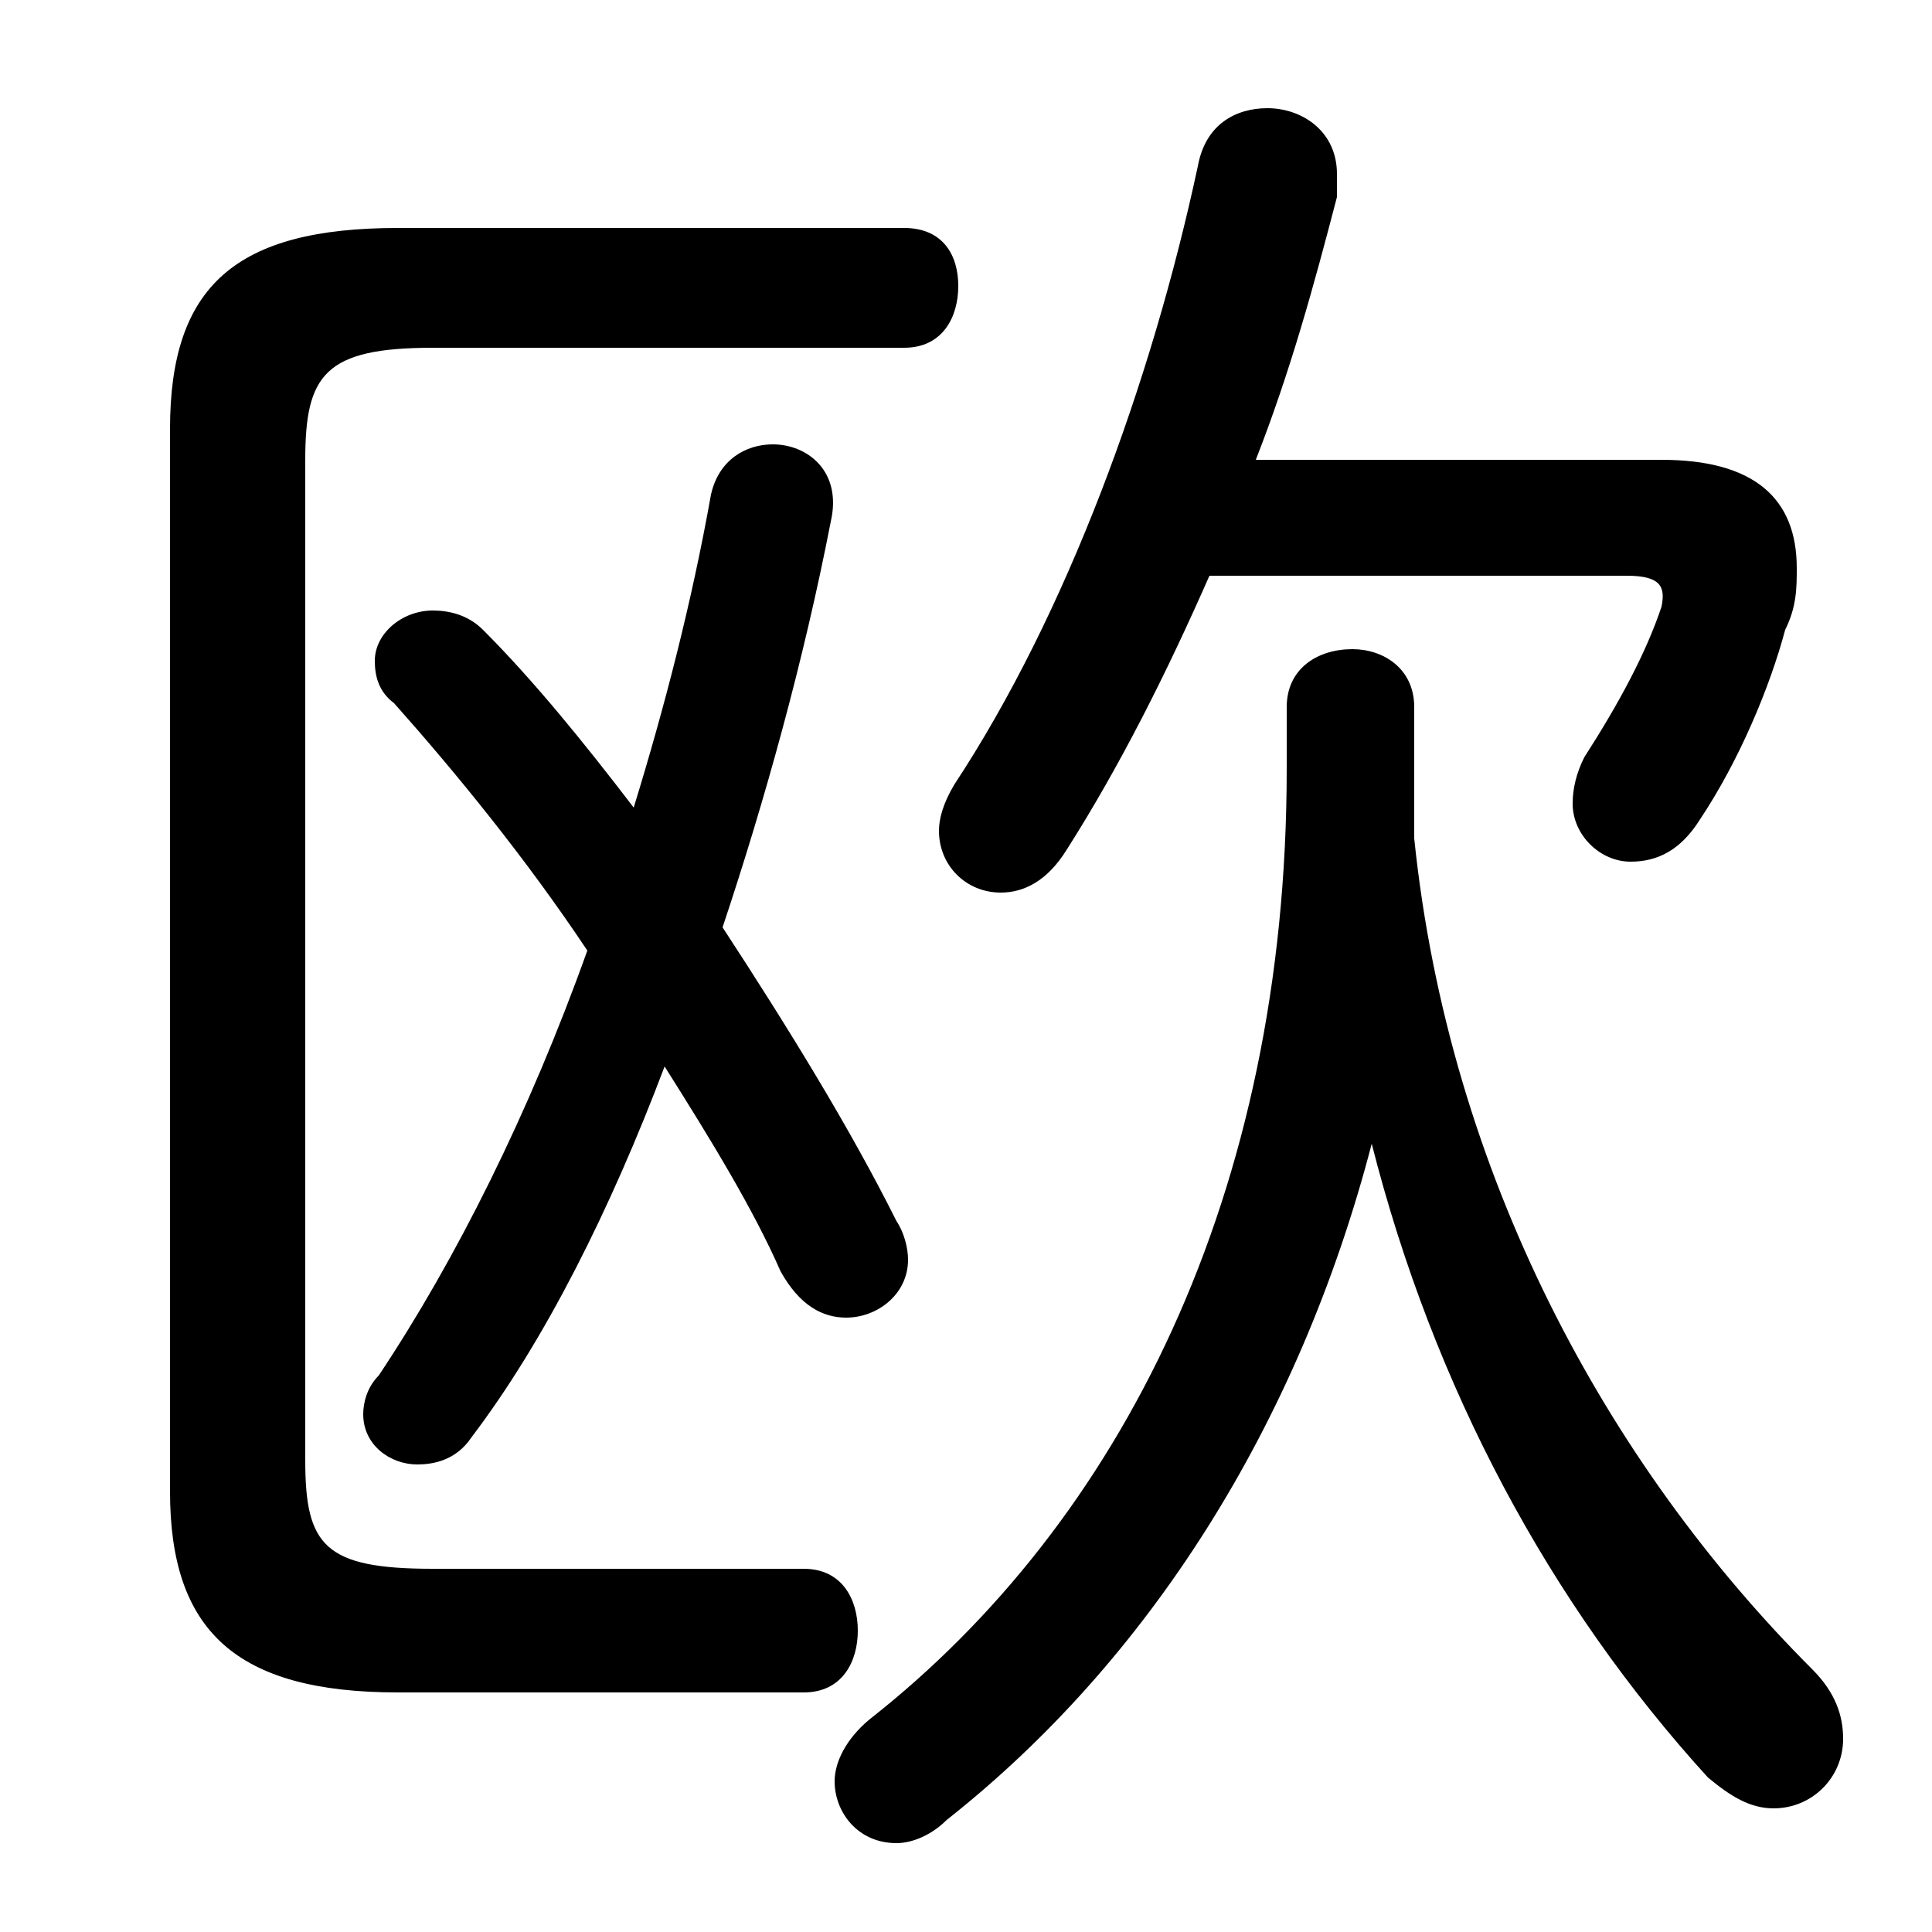 <svg xmlns="http://www.w3.org/2000/svg" viewBox="0 -44.0 50.0 50.0">
    <rect x="0" y="-44.0" width="50.0" height="50.0" fill="#808080" stroke="none"/>
    <g transform="scale(1, -1)">
        <!-- ボディの枠 -->
        <rect x="0" y="-6.0" width="50.0" height="50.0"
            stroke="white" fill="white"/>
        <!-- グリフ座標系の原点 -->
        <circle cx="0" cy="0" r="5" fill="white"/>
        <!-- グリフのアウトライン -->
        <g style="fill:black;stroke:#000000;stroke-width:0;stroke-linecap:round;stroke-linejoin:round;">
        <path d="M 36.6 25.7 C 36.6 26.7 35.8 27.2 35.0 27.2 C 34.1 27.2 33.3 26.7 33.3 25.7 L 33.3 24.1 C 33.3 13.1 29.0 4.6 22.5 -0.5 C 21.9 -1.0 21.6 -1.6 21.6 -2.1 C 21.6 -2.9 22.2 -3.7 23.2 -3.7 C 23.6 -3.7 24.1 -3.5 24.5 -3.1 C 29.7 1.0 33.6 7.1 35.5 14.4 C 37.1 8.1 40.1 2.5 44.2 -2.0 C 44.8 -2.5 45.3 -2.8 45.9 -2.8 C 46.9 -2.8 47.7 -2.0 47.7 -1.0 C 47.7 -0.4 47.5 0.2 46.9 0.8 C 41.6 6.1 37.5 13.6 36.6 22.3 C 36.6 22.8 36.6 23.4 36.6 23.9 Z M 16.4 23.1 C 15.1 24.8 13.8 26.4 12.5 27.7 C 12.1 28.1 11.6 28.2 11.2 28.2 C 10.4 28.2 9.7 27.6 9.7 26.9 C 9.7 26.5 9.8 26.1 10.2 25.8 C 11.8 24.0 13.6 21.8 15.2 19.4 C 13.7 15.2 11.8 11.4 9.8 8.4 C 9.5 8.1 9.4 7.7 9.4 7.4 C 9.4 6.6 10.1 6.1 10.8 6.1 C 11.2 6.1 11.8 6.2 12.2 6.8 C 14.1 9.3 15.8 12.7 17.2 16.4 C 18.4 14.5 19.5 12.7 20.2 11.1 C 20.7 10.2 21.3 9.9 21.9 9.9 C 22.7 9.9 23.5 10.5 23.5 11.4 C 23.5 11.7 23.4 12.1 23.2 12.4 C 22.0 14.8 20.4 17.4 18.7 20.0 C 19.8 23.3 20.8 26.9 21.5 30.5 C 21.8 31.8 20.9 32.5 20.0 32.5 C 19.3 32.5 18.6 32.1 18.4 31.2 C 17.9 28.4 17.2 25.7 16.4 23.1 Z M 42.1 29.1 C 43.0 29.1 43.1 28.8 43.0 28.3 C 42.6 27.1 41.9 25.8 41.0 24.4 C 40.8 24.0 40.7 23.6 40.7 23.2 C 40.7 22.4 41.4 21.7 42.2 21.7 C 42.9 21.7 43.5 22.0 44.0 22.8 C 45.0 24.3 45.8 26.2 46.2 27.7 C 46.5 28.3 46.5 28.8 46.5 29.3 C 46.5 31.1 45.4 32.1 43.0 32.1 L 32.5 32.1 C 33.4 34.4 34.0 36.6 34.6 38.9 C 34.6 39.1 34.6 39.2 34.6 39.5 C 34.6 40.6 33.7 41.2 32.8 41.2 C 32.0 41.2 31.2 40.8 31.0 39.7 C 29.8 34.1 27.6 28.1 24.7 23.7 C 24.4 23.2 24.3 22.8 24.3 22.5 C 24.3 21.6 25.0 20.9 25.9 20.9 C 26.5 20.9 27.1 21.2 27.6 22.0 C 29.0 24.2 30.2 26.6 31.3 29.1 Z M 7.9 32.1 C 7.9 34.3 8.4 35.0 11.2 35.0 L 23.4 35.0 C 24.4 35.0 24.8 35.8 24.8 36.6 C 24.8 37.4 24.4 38.1 23.4 38.1 L 10.3 38.1 C 6.1 38.1 4.4 36.6 4.4 32.9 L 4.4 5.4 C 4.4 1.8 6.1 0.2 10.3 0.2 L 20.8 0.2 C 21.8 0.2 22.2 1.0 22.2 1.8 C 22.2 2.6 21.8 3.4 20.8 3.4 L 11.2 3.4 C 8.4 3.4 7.9 4.0 7.9 6.2 Z"/>
    </g>
    </g>
</svg>
